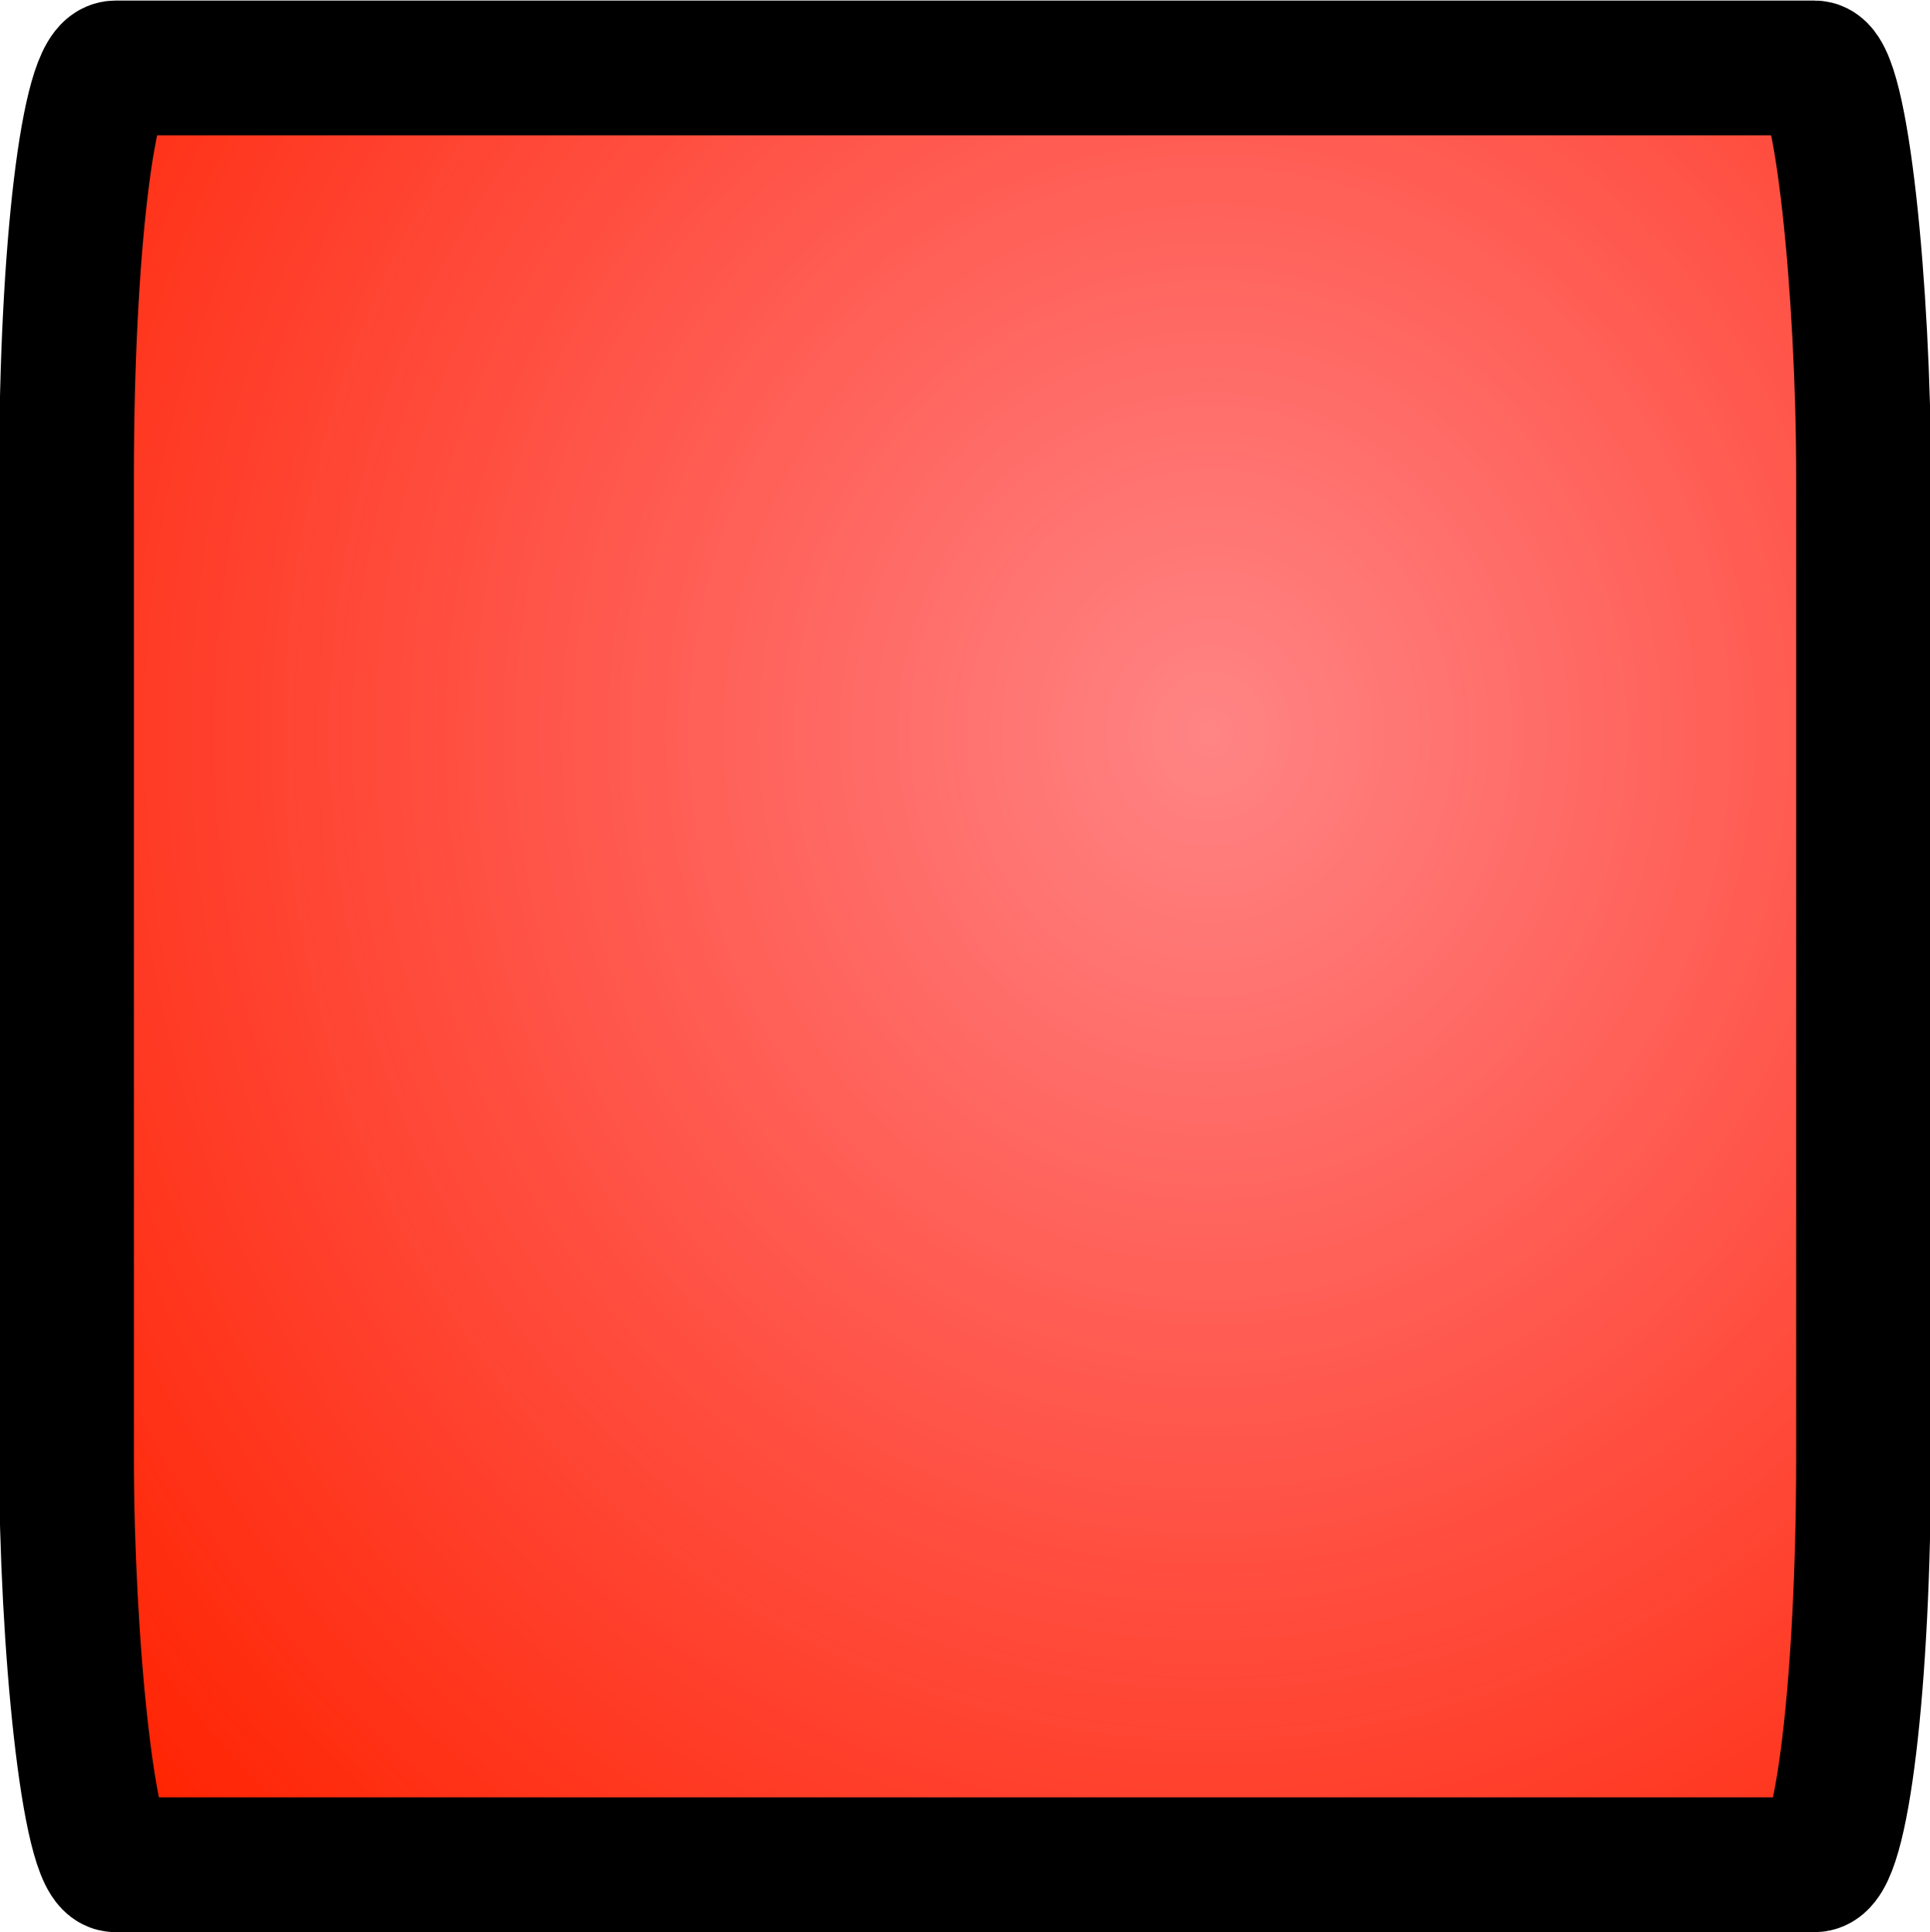 <?xml version="1.0" encoding="UTF-8" standalone="no"?>
<!-- Created with Inkscape (http://www.inkscape.org/) -->

<svg
   xmlns:dc="http://purl.org/dc/elements/1.1/"
   xmlns:cc="http://creativecommons.org/ns#"
   xmlns:rdf="http://www.w3.org/1999/02/22-rdf-syntax-ns#"
   xmlns:svg="http://www.w3.org/2000/svg"
   xmlns="http://www.w3.org/2000/svg"
   xmlns:xlink="http://www.w3.org/1999/xlink"
   xmlns:sodipodi="http://sodipodi.sourceforge.net/DTD/sodipodi-0.dtd"
   xmlns:inkscape="http://www.inkscape.org/namespaces/inkscape"
   width="12.422"
   height="12.438"
   id="svg2"
   sodipodi:version="0.32"
   inkscape:version="0.48.0 r9654"
   sodipodi:docname="stop.svg"
   inkscape:output_extension="org.inkscape.output.svg.inkscape"
   version="1.0">
  <defs
     id="defs4">
    <linearGradient
       id="linearGradient5111">
      <stop
         style="stop-color:#ffffff;stop-opacity:1;"
         offset="0"
         id="stop5113" />
      <stop
         style="stop-color:#ffffff;stop-opacity:0;"
         offset="1"
         id="stop5115" />
    </linearGradient>
    <linearGradient
       id="linearGradient3161">
      <stop
         style="stop-color:#2c9ce8;stop-opacity:1;"
         offset="0"
         id="stop3163" />
      <stop
         style="stop-color:#ffffff;stop-opacity:1;"
         offset="1"
         id="stop3165" />
    </linearGradient>
    <linearGradient
       id="linearGradient3158">
      <stop
         style="stop-color:#000000;stop-opacity:1;"
         offset="0"
         id="stop3160" />
      <stop
         style="stop-color:#fffcfc;stop-opacity:1;"
         offset="1"
         id="stop3162" />
    </linearGradient>
    <linearGradient
       inkscape:collect="always"
       xlink:href="#linearGradient3158"
       id="linearGradient3166"
       x1="343.907"
       y1="527.396"
       x2="635.656"
       y2="360.816"
       gradientUnits="userSpaceOnUse" />
    <linearGradient
       id="linearGradient4137">
      <stop
         style="stop-color:#00ff00;stop-opacity:0;"
         offset="0"
         id="stop4139" />
      <stop
         id="stop4147"
         offset="0.5"
         style="stop-color:#00ff00;stop-opacity:1;" />
      <stop
         style="stop-color:#00ff00;stop-opacity:1;"
         offset="1"
         id="stop4141" />
    </linearGradient>
    <radialGradient
       inkscape:collect="always"
       xlink:href="#linearGradient4137"
       id="radialGradient4145"
       cx="436.807"
       cy="494.411"
       fx="436.807"
       fy="494.411"
       r="185.177"
       gradientTransform="matrix(1.224,-0.545,0.581,1.306,-412.825,53.893)"
       gradientUnits="userSpaceOnUse" />
    <linearGradient
       id="linearGradient3153">
      <stop
         style="stop-color:#ffffff;stop-opacity:1;"
         offset="0"
         id="stop3155" />
      <stop
         style="stop-color:#000000;stop-opacity:1;"
         offset="1"
         id="stop3157" />
    </linearGradient>
    <linearGradient
       id="linearGradient3162">
      <stop
         style="stop-color:#000000;stop-opacity:1;"
         offset="0"
         id="stop3164" />
      <stop
         id="stop3151"
         offset="0.5"
         style="stop-color:#ffffff;stop-opacity:1;" />
      <stop
         style="stop-color:#9b0000;stop-opacity:1;"
         offset="1"
         id="stop3166" />
    </linearGradient>
    <linearGradient
       id="linearGradient3154">
      <stop
         style="stop-color:#ff0c0c;stop-opacity:0.504;"
         offset="0"
         id="stop3156" />
      <stop
         style="stop-color:#ff2300;stop-opacity:1;"
         offset="1"
         id="stop3158" />
    </linearGradient>
    <linearGradient
       inkscape:collect="always"
       xlink:href="#linearGradient3162"
       id="linearGradient3167"
       gradientUnits="userSpaceOnUse"
       x1="161.311"
       y1="575.808"
       x2="180.542"
       y2="575.808" />
    <radialGradient
       inkscape:collect="always"
       xlink:href="#linearGradient3153"
       id="radialGradient3169"
       gradientUnits="userSpaceOnUse"
       gradientTransform="matrix(1,0,0,1.192,0,-28.119)"
       cx="-175"
       cy="146.194"
       fx="-175"
       fy="146.194"
       r="20.127" />
    <radialGradient
       inkscape:collect="always"
       xlink:href="#linearGradient3161"
       id="radialGradient3167"
       cx="351.251"
       cy="594.794"
       fx="351.251"
       fy="594.794"
       r="24"
       gradientUnits="userSpaceOnUse"
       gradientTransform="matrix(1.308,2.1716075e-6,-2.3541417e-6,1.417,-108.739,-245.033)" />
    <radialGradient
       inkscape:collect="always"
       xlink:href="#linearGradient5111"
       id="radialGradient5117"
       cx="356.617"
       cy="592.421"
       fx="356.617"
       fy="592.421"
       r="24"
       gradientUnits="userSpaceOnUse"
       gradientTransform="matrix(0.767,-0.003,0.003,0.74,81.261,146.99)" />
    <radialGradient
       inkscape:collect="always"
       xlink:href="#linearGradient5111"
       id="radialGradient3014"
       gradientUnits="userSpaceOnUse"
       gradientTransform="matrix(1.211,0.038,-0.118,1.174,-5.328,-124.671)"
       cx="356.617"
       cy="592.421"
       fx="356.617"
       fy="592.421"
       r="24" />
    <radialGradient
       inkscape:collect="always"
       xlink:href="#linearGradient3154"
       id="radialGradient3817"
       cx="353.352"
       cy="595.295"
       fx="353.352"
       fy="595.295"
       r="12"
       gradientUnits="userSpaceOnUse"
       gradientTransform="matrix(1.572,0.032,-0.035,1.708,-180.901,-433.258)" />
  </defs>
  <sodipodi:namedview
     id="base"
     pagecolor="#ffffff"
     bordercolor="#666666"
     borderopacity="1.0"
     gridtolerance="10000"
     guidetolerance="10"
     objecttolerance="10"
     inkscape:pageopacity="0.0"
     inkscape:pageshadow="2"
     inkscape:zoom="3.2890566"
     inkscape:cx="-46.083867"
     inkscape:cy="0.7936415"
     inkscape:document-units="px"
     inkscape:current-layer="layer1"
     inkscape:window-width="1024"
     inkscape:window-height="552"
     inkscape:window-x="0"
     inkscape:window-y="0"
     width="48px"
     height="48px"
     showgrid="false"
     fit-margin-top="0"
     fit-margin-left="0"
     fit-margin-right="0"
     fit-margin-bottom="0"
     inkscape:window-maximized="1" />
  <g
     inkscape:label="Layer 1"
     inkscape:groupmode="layer"
     id="layer1"
     transform="translate(-344.367,-591.595)">
    <rect
       style="fill:url(#radialGradient3817);fill-opacity:1;fill-rule:nonzero;stroke:#000000;stroke-width:1.735;stroke-linecap:butt;stroke-linejoin:miter;stroke-miterlimit:4;stroke-opacity:1;stroke-dasharray:none;stroke-dashoffset:0"
       id="rect3169"
       width="23.133"
       height="23.133"
       x="339.012"
       y="586.249"
       rx="0.63"
       ry="5.242"
       transform="matrix(0.5,0,0,0.5,175.289,298.908)" />
  </g>
</svg>
